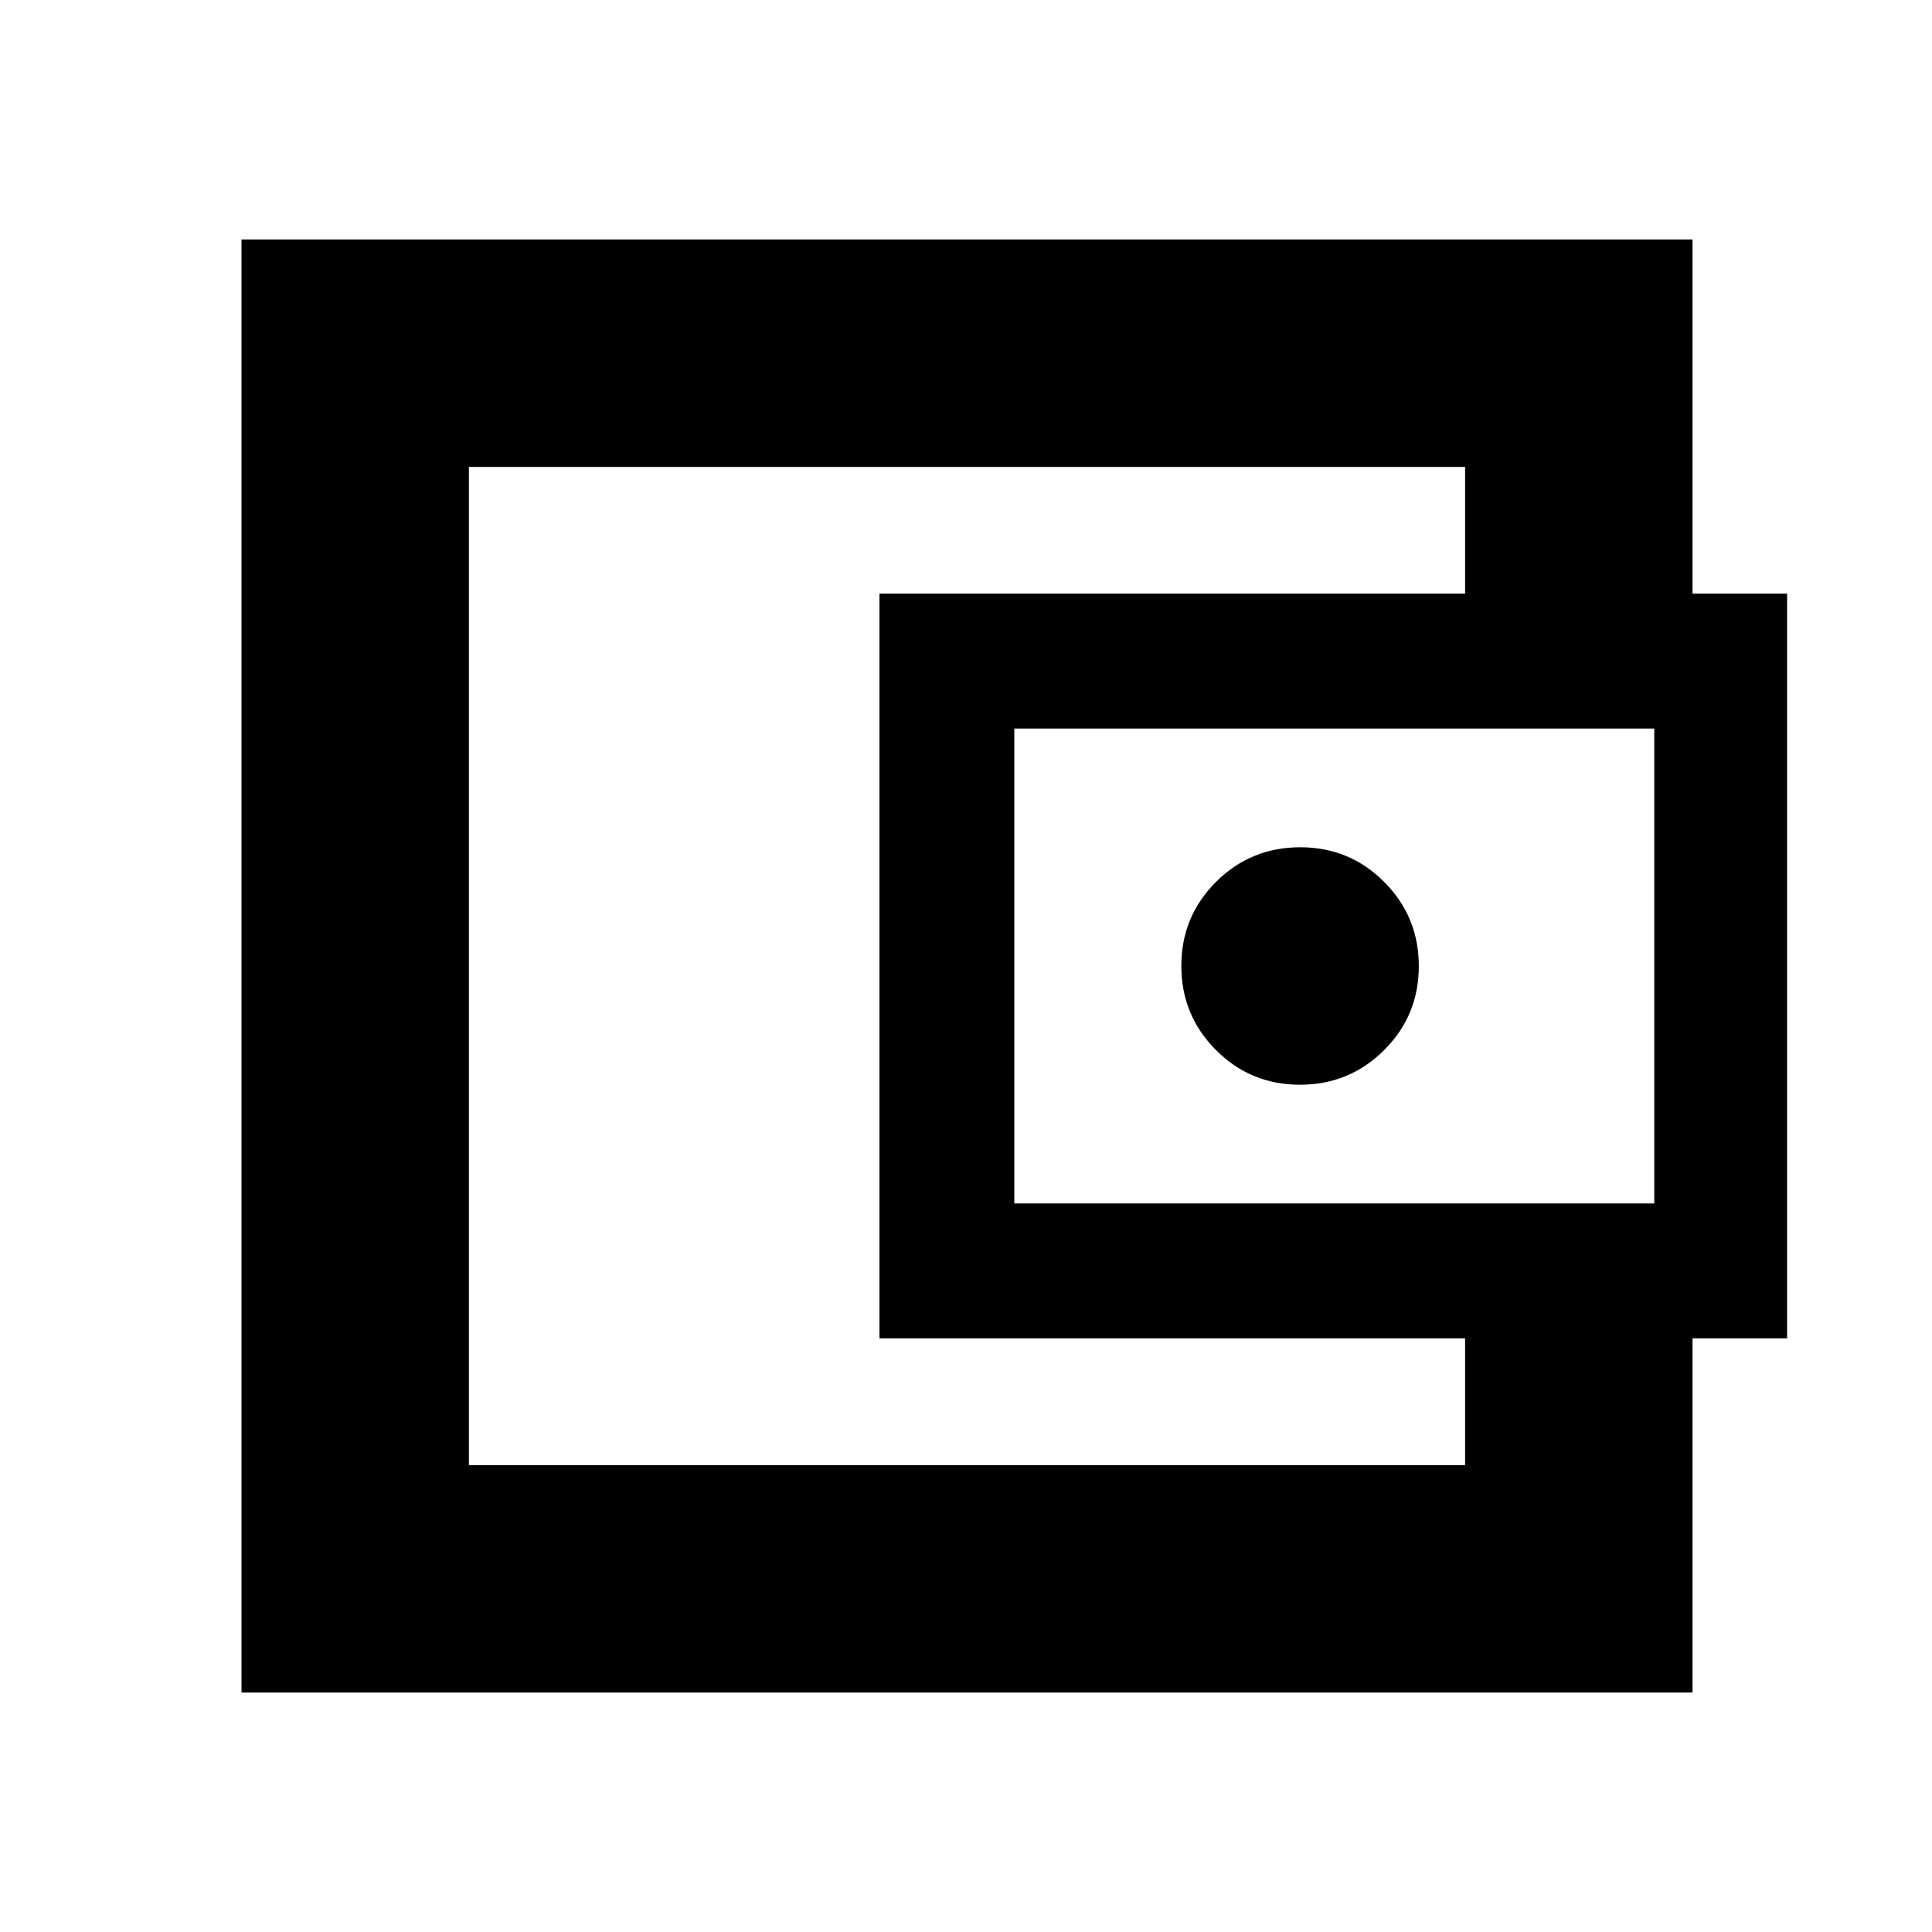 <svg xmlns="http://www.w3.org/2000/svg" height="20" viewBox="0 -960 960 960" width="20"><path d="M233-247v15-496 481Zm608-392H728v-89H233v496h495v-90h113v203H120v-722h721v202ZM437-295v-370h451v370H437Zm208.94-126q24.56 0 41.81-17.19Q705-455.38 705-479.94t-17.19-41.81Q670.62-539 646.06-539t-41.81 17.19Q587-504.62 587-480.06t17.19 41.81Q621.38-421 645.94-421ZM822-362v-236H504v236h318Z"/></svg>